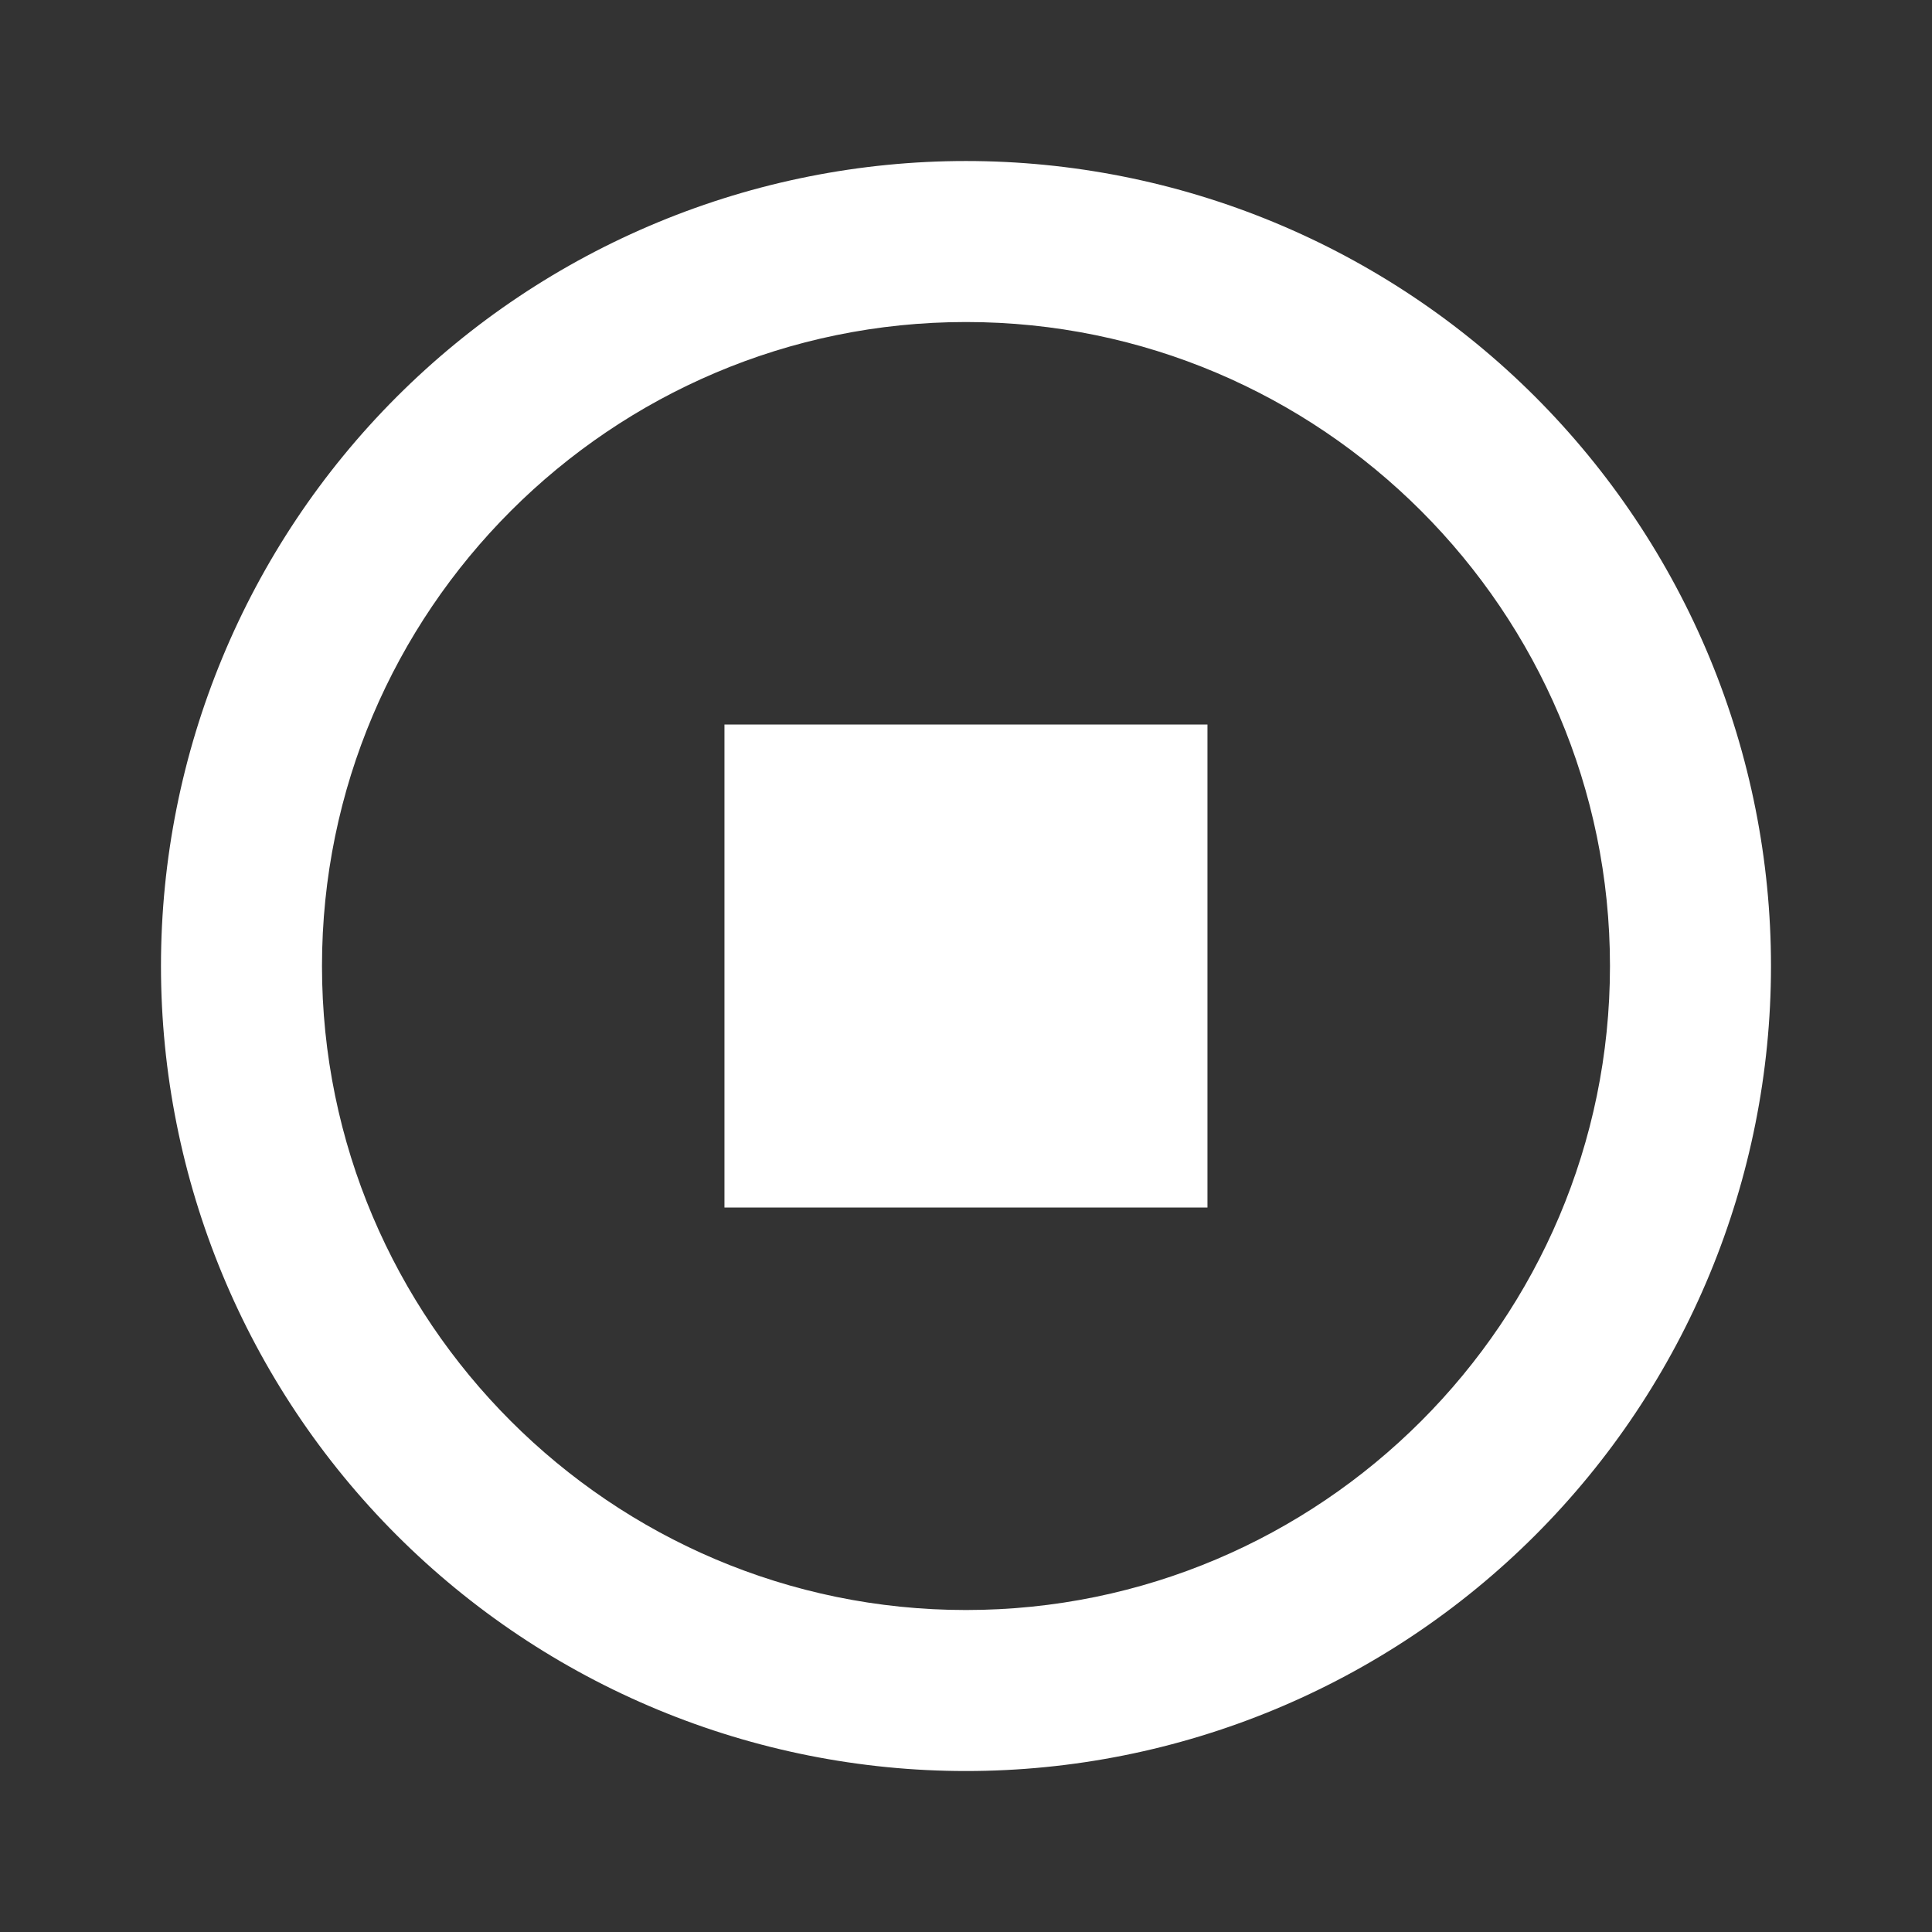 <svg width="50" height="50" viewBox="0 0 50 50" fill="none" xmlns="http://www.w3.org/2000/svg">
<rect x="0" y="0" width="50" height="50" fill="#333333" stroke="none"/>
<path d="M24.999 4.167C22.264 4.167 19.554 4.706 17.027 5.753C14.499 6.8 12.203 8.334 10.268 10.269C6.361 14.176 4.166 19.475 4.166 25C4.166 30.526 6.361 35.825 10.268 39.732C12.203 41.666 14.499 43.201 17.027 44.248C19.554 45.295 22.264 45.834 24.999 45.834C30.525 45.834 35.824 43.639 39.731 39.732C43.638 35.825 45.833 30.526 45.833 25C45.833 22.265 45.294 19.555 44.247 17.028C43.2 14.5 41.665 12.204 39.731 10.269C37.796 8.334 35.499 6.8 32.972 5.753C30.444 4.706 27.735 4.167 24.999 4.167ZM24.999 8.334C34.187 8.334 41.666 15.813 41.666 25C41.666 34.188 34.187 41.667 24.999 41.667C15.812 41.667 8.333 34.188 8.333 25C8.333 15.813 15.812 8.334 24.999 8.334ZM18.749 18.75V31.25H31.249V18.75" fill="white"/>
</svg>
